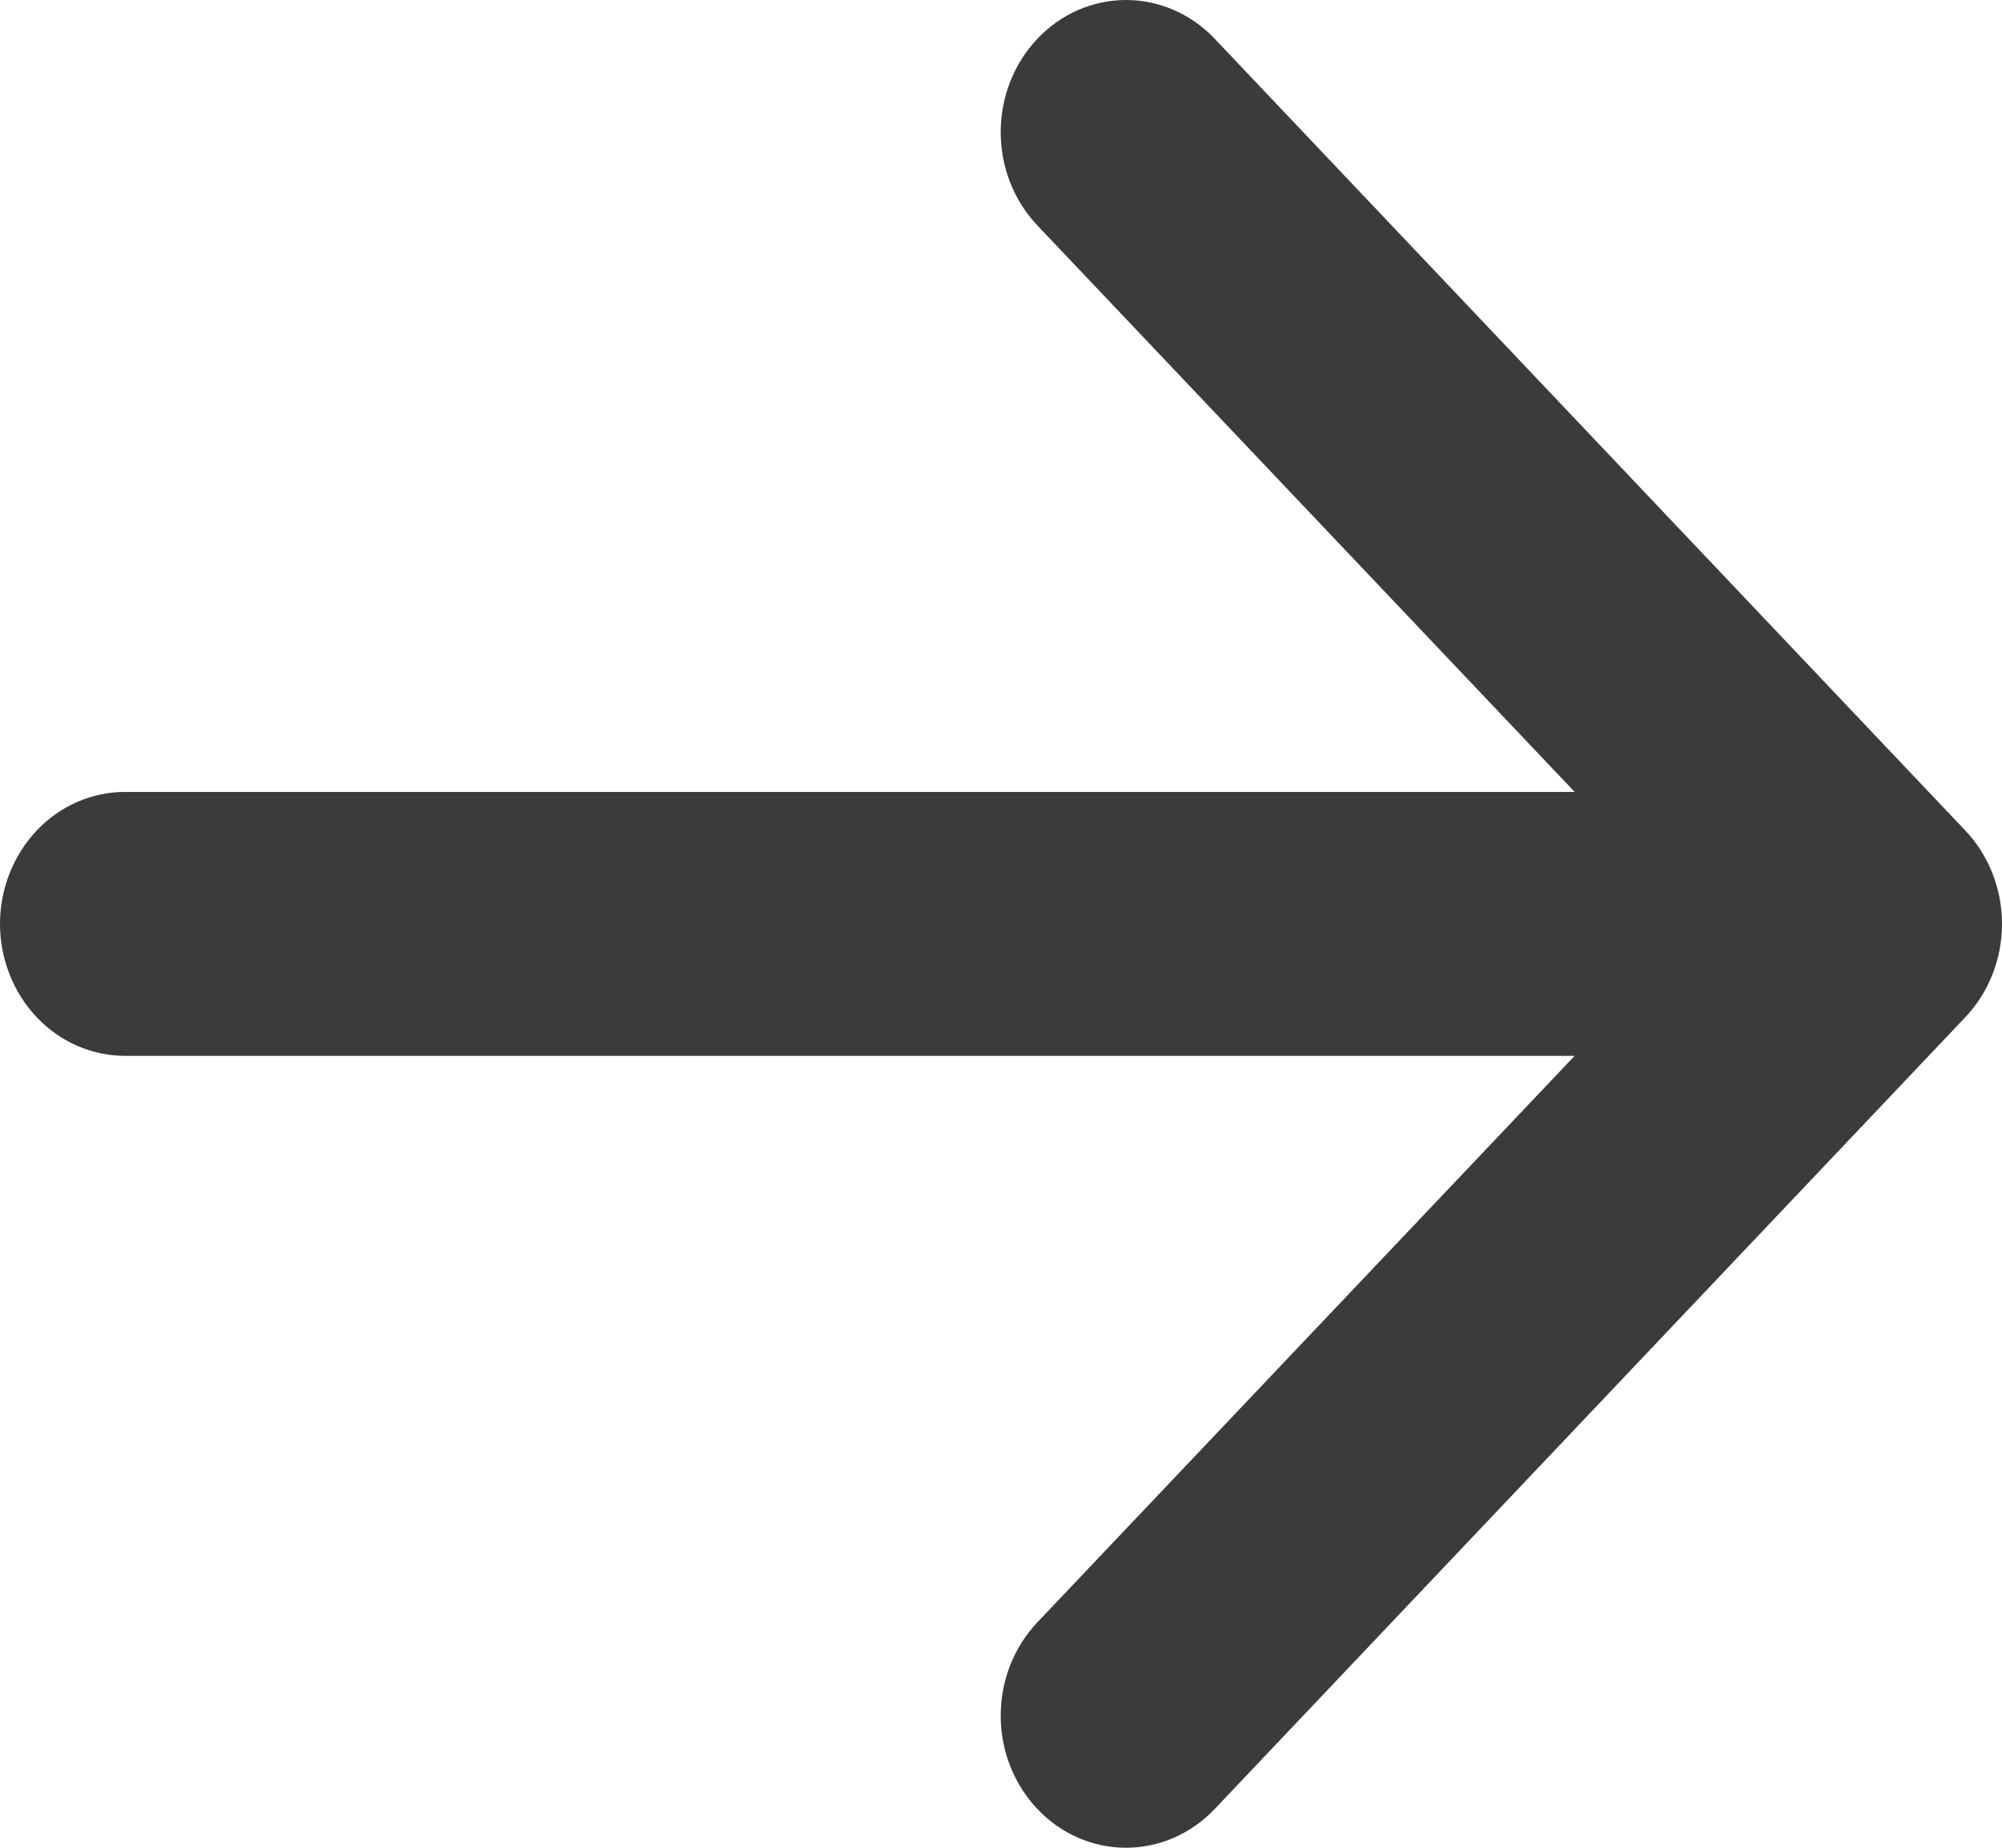 <svg width="13" height="12" viewBox="0 0 13 12" fill="none" xmlns="http://www.w3.org/2000/svg">
<path fill-rule="evenodd" clip-rule="evenodd" d="M0 6C0 5.773 0.086 5.555 0.238 5.394C0.39 5.233 0.597 5.143 0.812 5.143H10.225L6.737 1.465C6.584 1.304 6.498 1.086 6.498 0.858C6.498 0.63 6.584 0.412 6.737 0.251C6.889 0.09 7.096 0 7.312 0C7.527 0 7.734 0.09 7.887 0.251L12.761 5.393C12.837 5.473 12.897 5.567 12.938 5.672C12.979 5.776 13 5.887 13 6C13 6.113 12.979 6.224 12.938 6.328C12.897 6.433 12.837 6.527 12.761 6.607L7.887 11.749C7.734 11.91 7.527 12 7.312 12C7.096 12 6.889 11.91 6.737 11.749C6.584 11.588 6.498 11.37 6.498 11.142C6.498 10.914 6.584 10.696 6.737 10.535L10.225 6.857H0.812C0.597 6.857 0.39 6.767 0.238 6.606C0.086 6.445 0 6.227 0 6Z" fill="#3B3B3B"/>
</svg>
